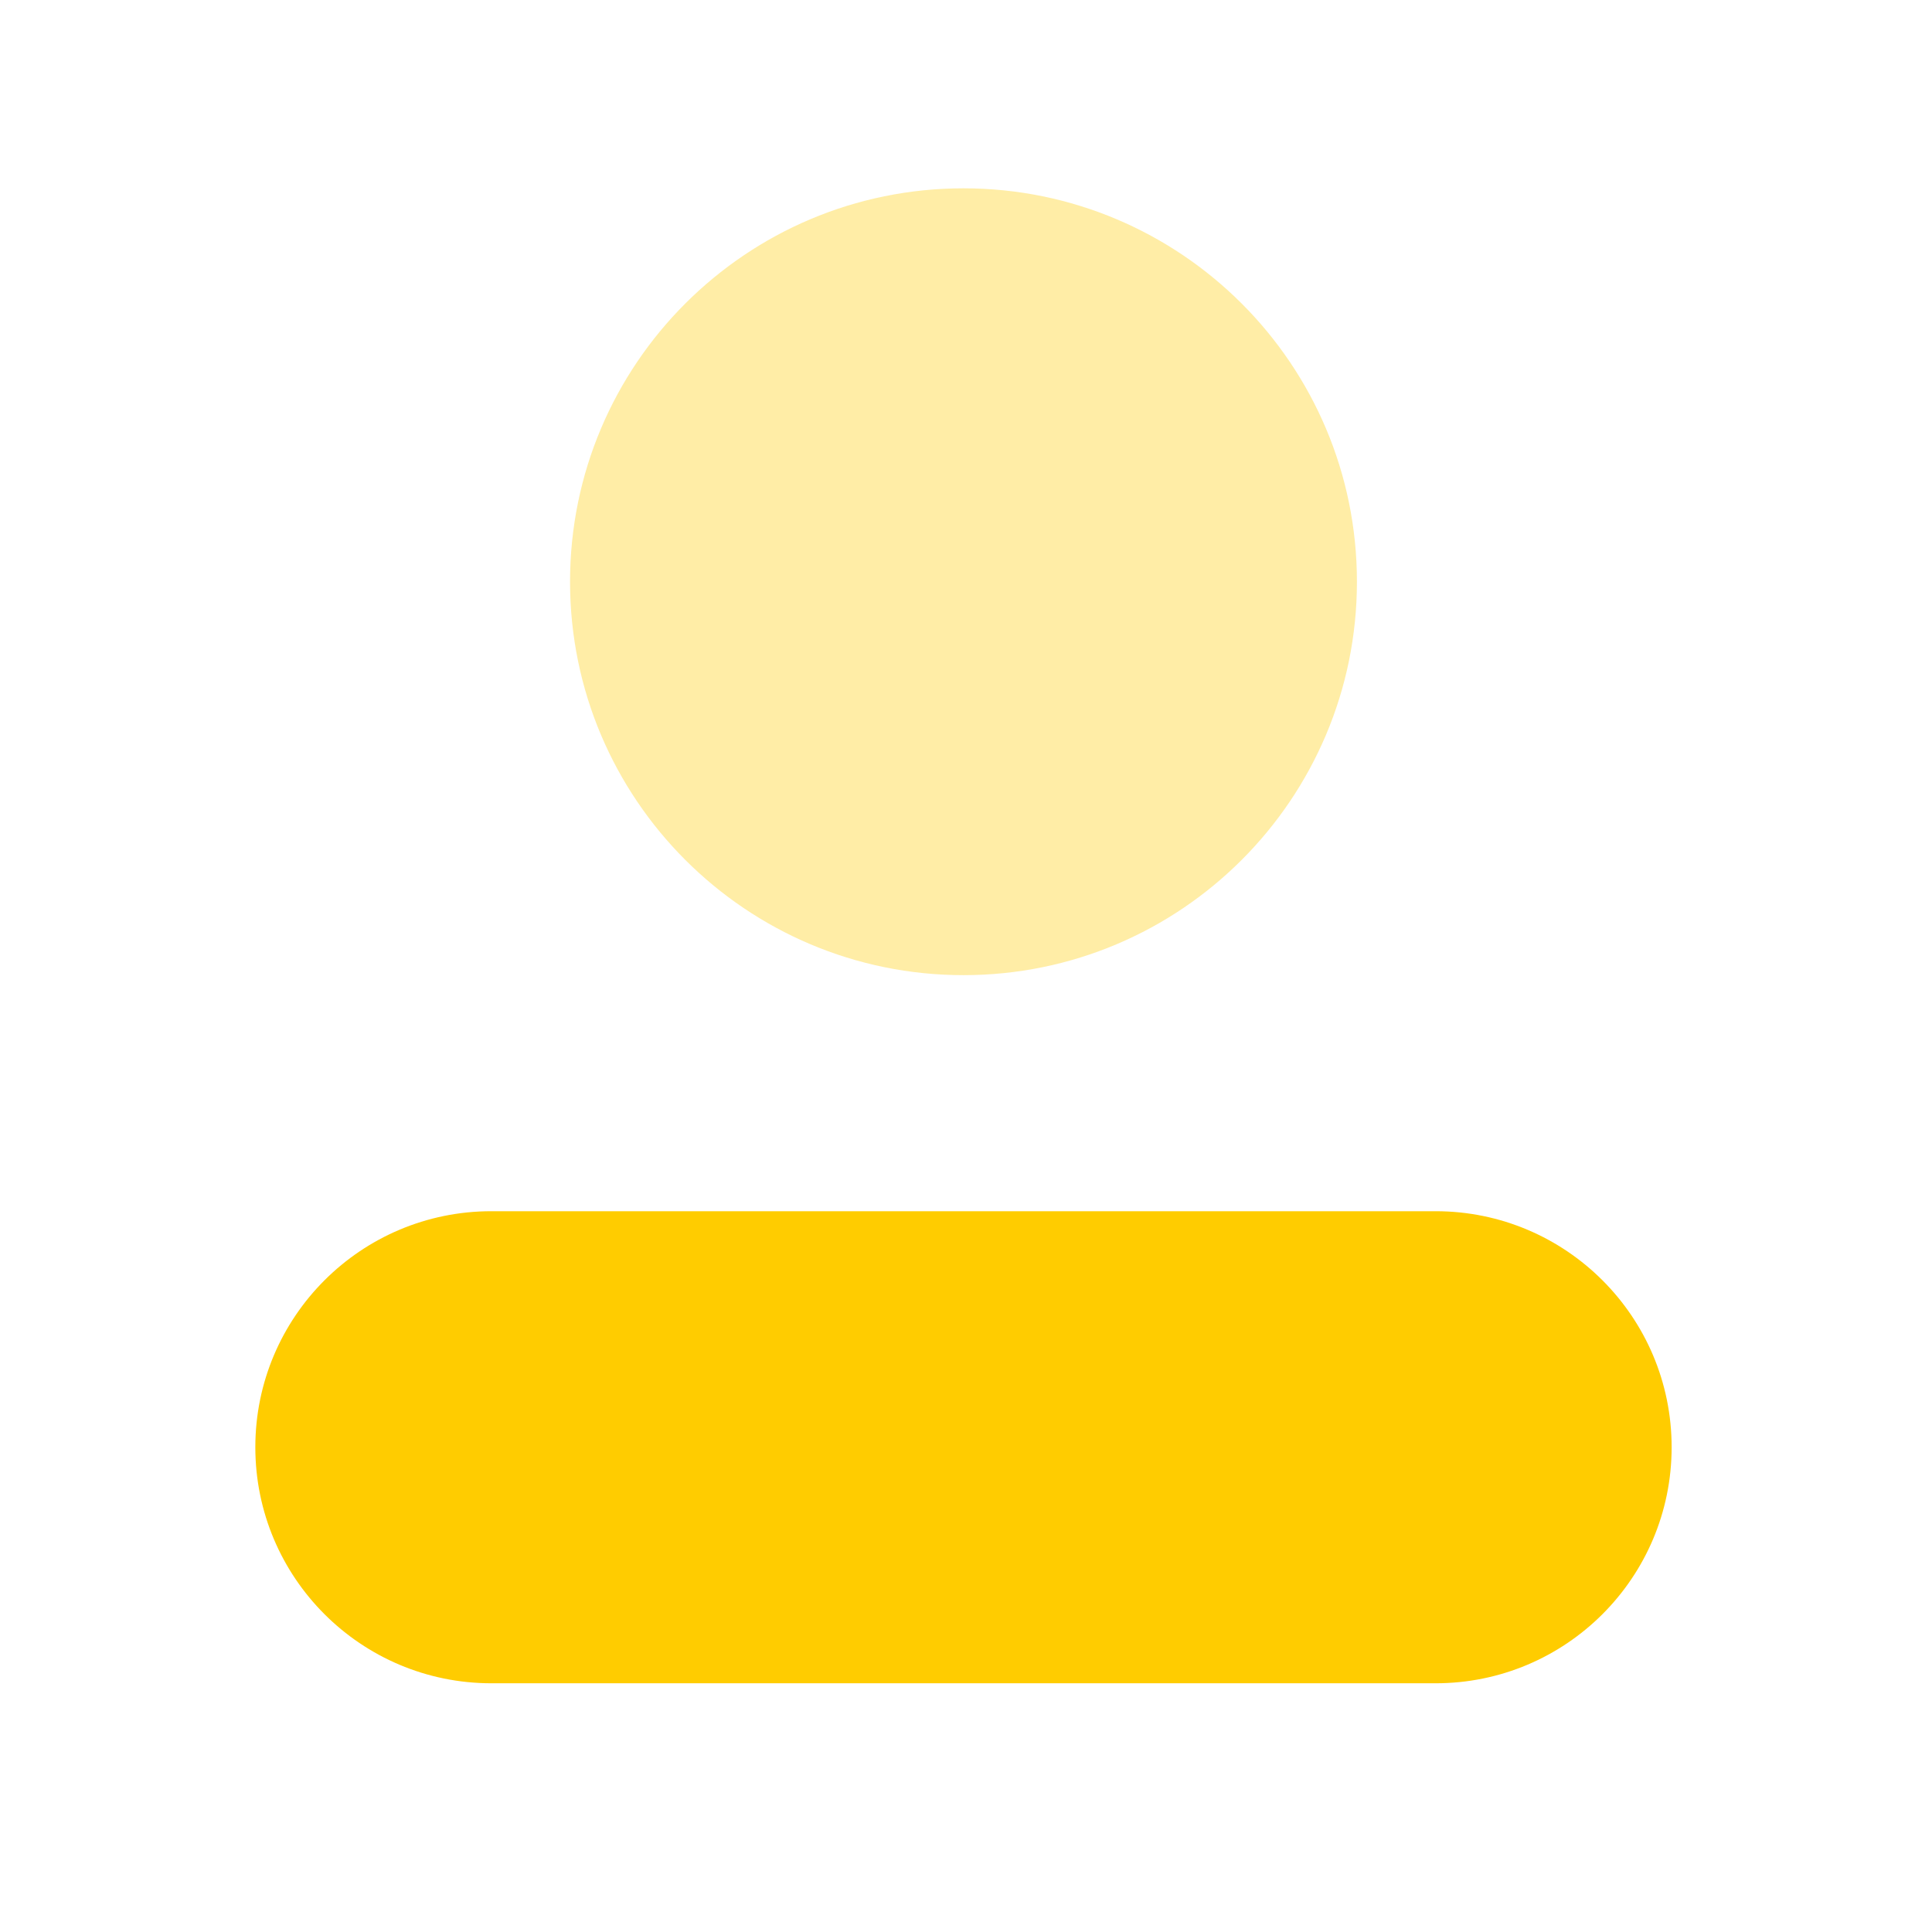 <svg width="38" height="38" viewBox="0 0 38 38" fill="none" xmlns="http://www.w3.org/2000/svg">
<path opacity="0.35" d="M18.951 19.18C23.224 19.18 26.689 15.715 26.689 11.442C26.689 7.168 23.224 3.704 18.951 3.704C14.677 3.704 11.212 7.168 11.212 11.442C11.212 15.715 14.677 19.18 18.951 19.18Z" fill="#FFCC00"/>
<path d="M28.236 23.823H9.665C7.1 23.823 5.022 25.901 5.022 28.465C5.022 31.03 7.1 33.108 9.665 33.108H28.236C30.8 33.108 32.879 31.03 32.879 28.465C32.879 25.901 30.8 23.823 28.236 23.823Z" fill="#FFCC00"/>
</svg>
